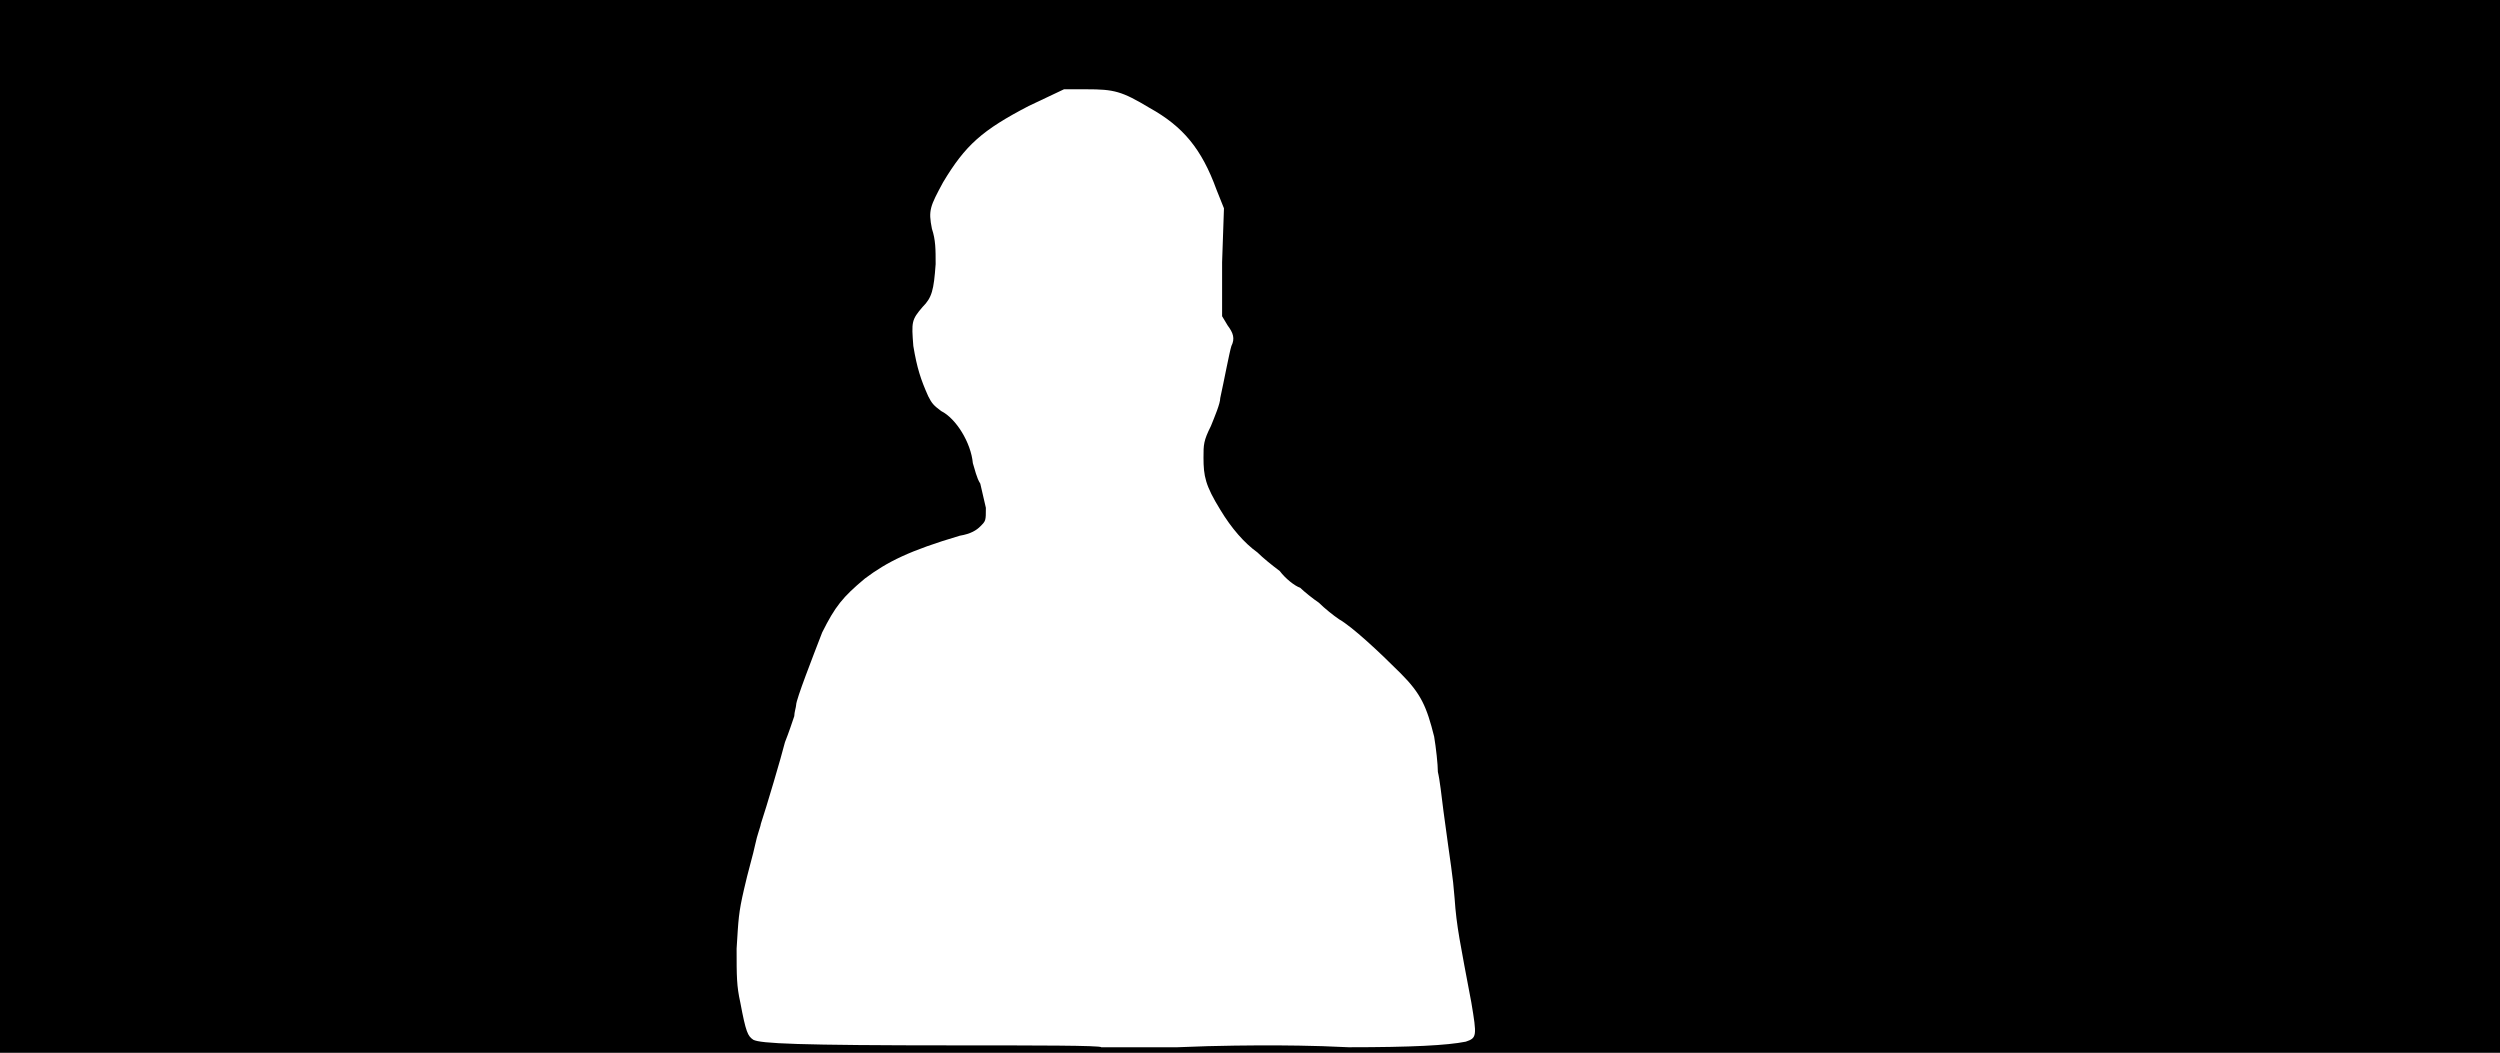 <svg xmlns="http://www.w3.org/2000/svg" width="1344" height="566"><path d="M0 283V0h1344v566H0V283m682 279c5 0 24 0 43 1 34 0 53-1 63-3 6-2 6-3 3-21-6-32-8-41-9-56-1-13-2-17-6-47-1-8-2-17-3-21 0-4-1-13-2-19-4-16-7-23-18-34-12-12-26-25-33-29-3-2-8-6-11-9-3-2-8-6-10-8-3-1-8-5-11-9-4-3-9-7-12-10-7-5-14-13-20-23-8-13-9-18-9-28 0-7 0-9 4-17 2-5 5-12 5-15 2-9 5-25 6-28 2-4 1-7-2-11l-3-5v-29l1-29-4-10c-8-22-18-34-36-44-15-9-19-10-34-10h-12l-19 9c-25 13-34 21-46 41-7 13-8 15-6 25 2 6 2 11 2 19-1 14-2 18-7 23-6 7-6 8-5 21 2 12 4 18 8 27 2 4 3 5 7 8 8 4 16 17 17 28 1 3 2 8 4 11 1 4 2 9 3 13 0 7 0 7-3 10-2 2-5 4-11 5-27 8-39 14-51 23-12 10-16 15-23 29-5 13-14 36-14 39 0 1-1 4-1 6-1 3-3 9-5 14-2 8-10 35-13 44 0 1-2 6-3 11s-4 15-6 24c-3 13-3 16-4 32 0 15 0 20 2 29 3 16 4 18 7 20 4 2 23 3 109 3 42 0 78 0 78 1h41c22-1 44-1 49-1z"/></svg>